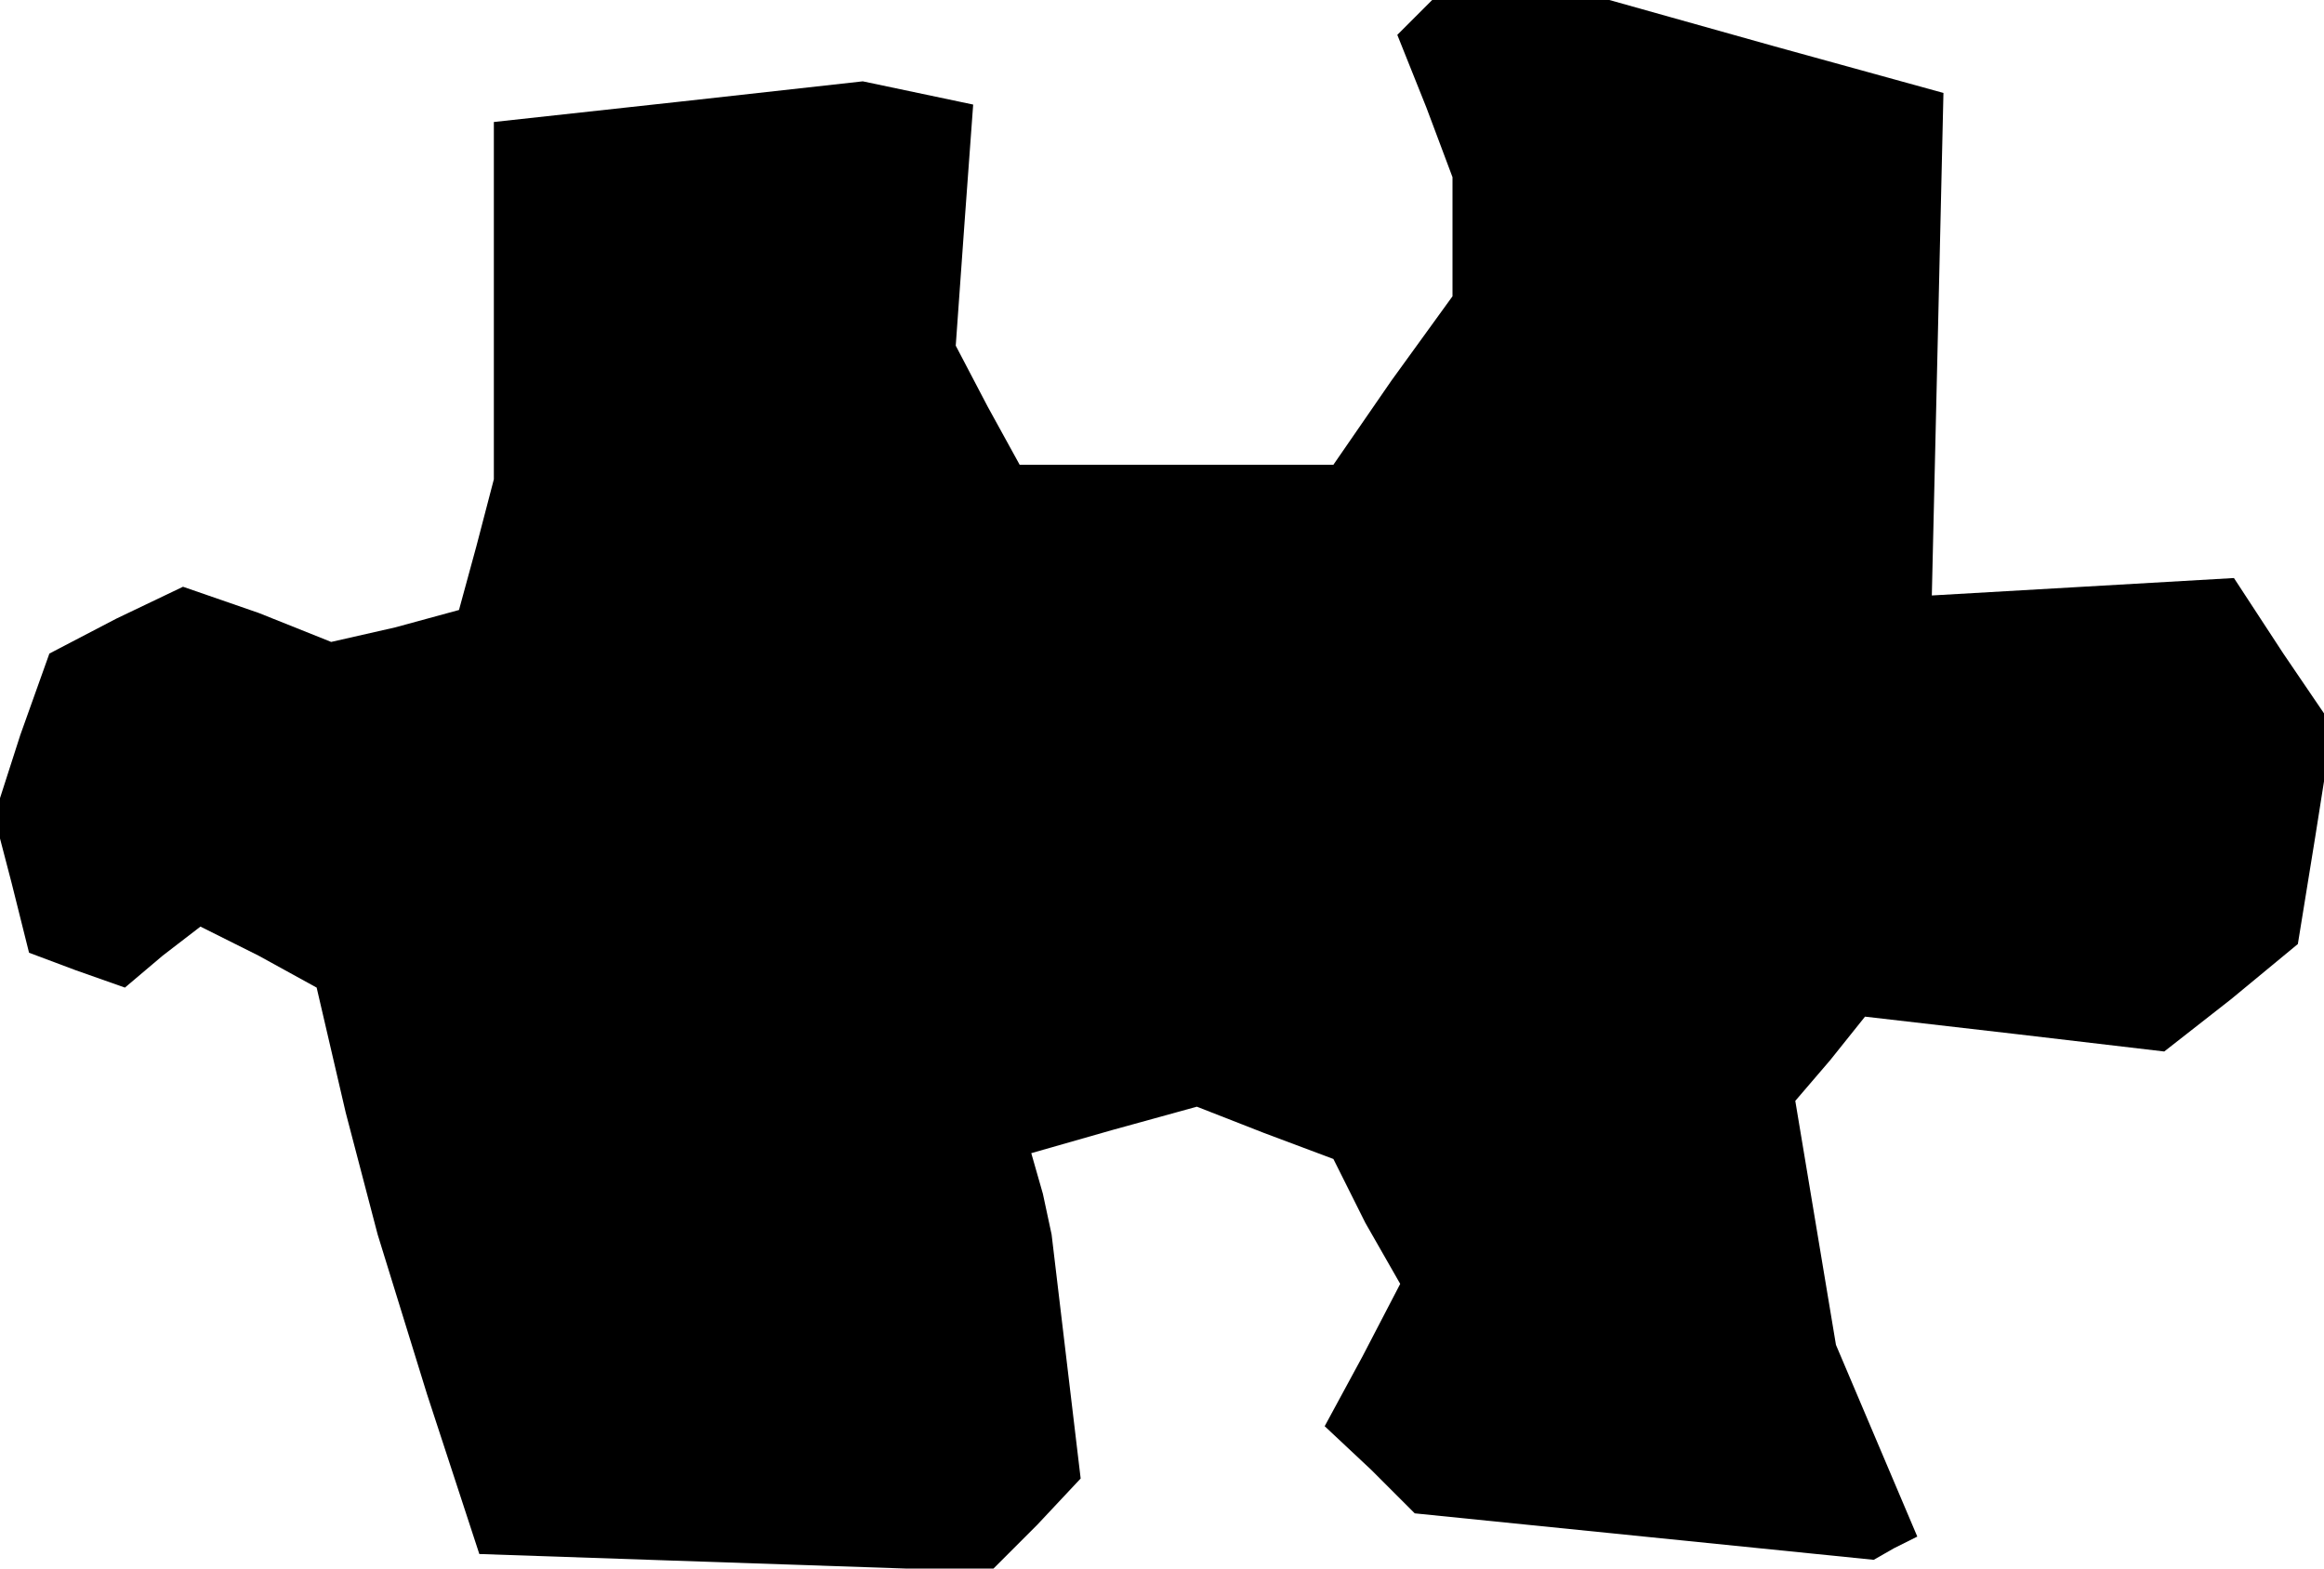 <?xml version="1.0" standalone="no"?>
<!DOCTYPE svg PUBLIC "-//W3C//DTD SVG 20010904//EN"
 "http://www.w3.org/TR/2001/REC-SVG-20010904/DTD/svg10.dtd">
<svg version="1.0" xmlns="http://www.w3.org/2000/svg"
 width="80pt" height="54pt" viewBox="0 0 80 54"
 preserveAspectRatio="xMidYMid meet">
<g transform="translate(0,54) scale(0.1,-0.1)"
fill="#000000" stroke="none">
<path d="M487 534 l-6 -6 10 -25 9 -24 0 -21 0 -20 -21 -29 -20 -29 -54 0 -54
0 -11 20 -11 21 3 42 3 41 -19 4 -19 4 -63 -7 -64 -7 0 -61 0 -62 -6 -23 -6
-22 -22 -6 -22 -5 -25 10 -26 9 -23 -11 -23 -12 -10 -28 -9 -28 6 -23 6 -24
16 -6 17 -6 13 11 13 10 20 -10 20 -11 10 -43 11 -42 17 -55 18 -55 88 -3 88
-3 16 16 15 16 -5 42 -5 42 -3 14 -4 14 28 8 29 8 23 -9 24 -9 11 -22 12 -21
-13 -25 -13 -24 16 -15 15 -15 79 -8 79 -8 7 4 8 4 -14 33 -14 33 -7 42 -7 42
12 14 12 15 52 -6 51 -6 23 18 23 19 6 37 6 38 -17 25 -17 26 -52 -3 -52 -3 2
86 2 87 -58 16 -57 16 -30 0 -31 0 -6 -6z"/>
</g>
</svg>
